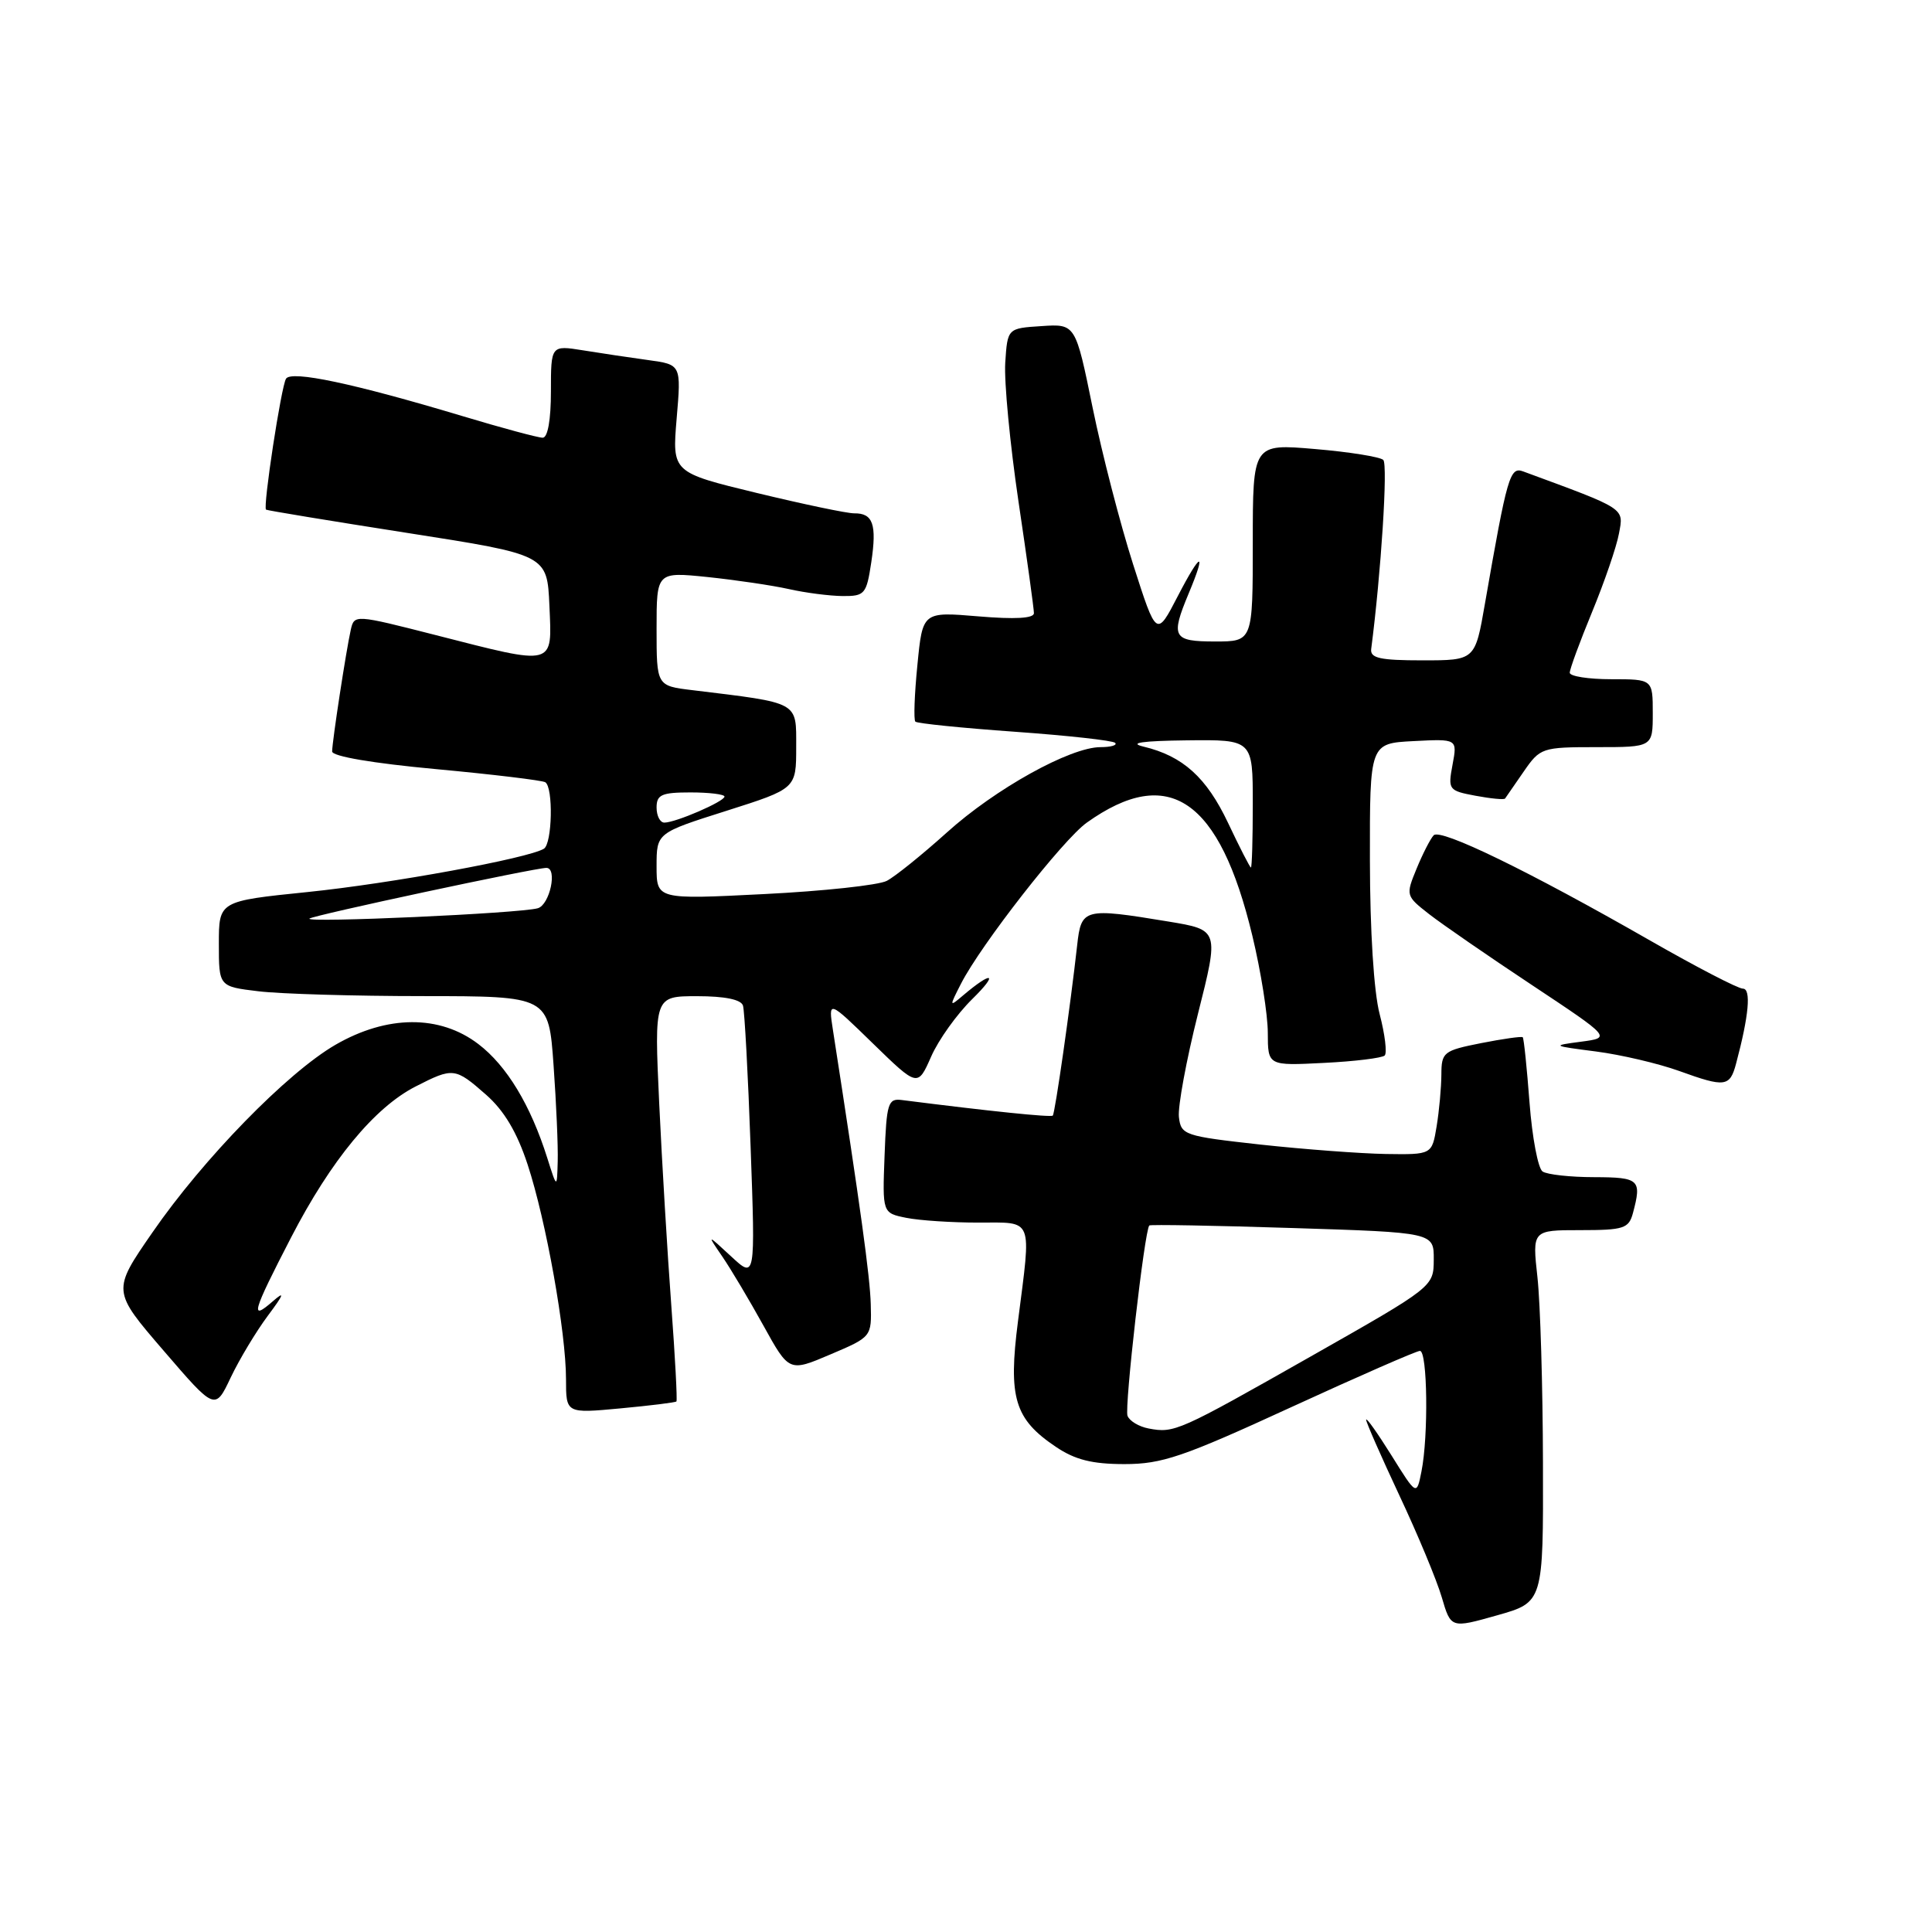 <?xml version="1.0" encoding="UTF-8" standalone="no"?>
<!DOCTYPE svg PUBLIC "-//W3C//DTD SVG 1.1//EN" "http://www.w3.org/Graphics/SVG/1.1/DTD/svg11.dtd" >
<svg xmlns="http://www.w3.org/2000/svg" xmlns:xlink="http://www.w3.org/1999/xlink" version="1.1" viewBox="0 0 256 256">
 <g >
 <path fill="currentColor"
d=" M 204.45 193.90 C 204.43 183.78 204.10 172.69 203.72 169.25 C 203.03 163.00 203.03 163.00 209.40 163.00 C 215.16 163.00 215.82 162.78 216.37 160.75 C 217.56 156.30 217.24 156.00 211.25 155.98 C 208.09 155.98 205.01 155.64 204.40 155.23 C 203.80 154.83 203.02 150.72 202.67 146.10 C 202.32 141.49 201.92 137.59 201.77 137.44 C 201.62 137.30 199.14 137.65 196.25 138.22 C 191.27 139.21 191.00 139.42 190.99 142.38 C 190.98 144.10 190.70 147.19 190.36 149.25 C 189.74 153.00 189.74 153.00 183.62 152.91 C 180.25 152.85 172.78 152.29 167.00 151.66 C 156.90 150.54 156.49 150.40 156.21 148.00 C 156.06 146.62 157.19 140.49 158.73 134.36 C 161.54 123.22 161.54 123.22 154.83 122.11 C 143.62 120.26 143.27 120.35 142.73 125.25 C 141.84 133.24 139.80 147.50 139.50 147.82 C 139.25 148.08 131.14 147.24 119.50 145.76 C 117.67 145.52 117.47 146.16 117.21 153.12 C 116.92 160.73 116.92 160.73 120.09 161.37 C 121.83 161.72 126.12 162.00 129.62 162.00 C 137.02 162.00 136.67 161.13 134.89 175.06 C 133.58 185.21 134.43 188.03 139.90 191.71 C 142.45 193.43 144.71 194.00 149.00 194.00 C 153.97 194.00 156.76 193.05 171.00 186.50 C 179.97 182.38 187.69 179.00 188.15 179.00 C 189.15 179.00 189.29 190.30 188.35 194.98 C 187.71 198.20 187.71 198.20 184.38 192.85 C 182.54 189.91 181.04 187.78 181.02 188.12 C 181.01 188.45 182.99 192.95 185.41 198.12 C 187.84 203.28 190.37 209.36 191.04 211.64 C 192.25 215.77 192.25 215.77 198.37 214.04 C 204.50 212.31 204.50 212.31 204.45 193.90 Z  M 35.50 174.33 C 37.61 171.51 37.79 171.00 36.18 172.40 C 33.08 175.11 33.41 173.96 38.57 163.97 C 43.86 153.73 49.63 146.74 55.08 143.96 C 60.05 141.42 60.30 141.45 64.40 145.05 C 66.79 147.15 68.50 150.01 69.91 154.30 C 72.36 161.74 75.00 176.53 75.00 182.77 C 75.00 187.29 75.00 187.29 82.19 186.62 C 86.15 186.25 89.49 185.84 89.63 185.70 C 89.76 185.57 89.46 179.84 88.95 172.98 C 88.44 166.12 87.72 154.09 87.35 146.25 C 86.69 132.00 86.69 132.00 92.38 132.00 C 96.05 132.00 98.20 132.44 98.45 133.25 C 98.66 133.94 99.12 142.37 99.46 151.98 C 100.09 169.46 100.09 169.46 96.88 166.48 C 93.66 163.50 93.66 163.50 95.71 166.50 C 96.84 168.15 99.29 172.27 101.16 175.65 C 104.56 181.80 104.56 181.80 110.03 179.47 C 115.49 177.15 115.50 177.14 115.38 172.82 C 115.28 169.17 114.04 160.13 110.37 136.50 C 109.75 132.50 109.75 132.50 115.67 138.27 C 121.60 144.04 121.60 144.04 123.38 140.01 C 124.35 137.79 126.81 134.36 128.83 132.38 C 132.35 128.92 131.52 128.59 127.61 131.90 C 125.78 133.46 125.77 133.41 127.34 130.34 C 129.98 125.17 140.87 111.23 144.01 109.00 C 154.87 101.26 161.60 105.86 165.95 124.02 C 167.07 128.68 167.99 134.46 167.99 136.86 C 168.00 141.22 168.00 141.22 175.43 140.84 C 179.52 140.64 183.14 140.19 183.48 139.86 C 183.81 139.52 183.51 137.05 182.81 134.37 C 182.04 131.44 181.53 123.33 181.52 114.00 C 181.50 98.50 181.50 98.50 187.30 98.20 C 193.11 97.90 193.11 97.90 192.47 101.32 C 191.85 104.64 191.94 104.77 195.51 105.44 C 197.54 105.82 199.30 105.99 199.43 105.81 C 199.55 105.64 200.66 104.04 201.89 102.25 C 204.08 99.08 204.31 99.00 211.57 99.00 C 219.00 99.00 219.00 99.00 219.00 94.50 C 219.00 90.00 219.00 90.00 213.50 90.00 C 210.47 90.00 208.00 89.61 208.00 89.14 C 208.00 88.66 209.33 85.04 210.96 81.09 C 212.59 77.13 214.20 72.46 214.52 70.70 C 215.16 67.27 215.55 67.52 201.84 62.47 C 200.07 61.81 199.72 63.01 196.76 80.00 C 195.46 87.50 195.46 87.50 188.48 87.50 C 182.86 87.50 181.54 87.21 181.69 86.00 C 183.00 75.93 183.92 61.53 183.29 60.94 C 182.86 60.54 178.79 59.88 174.25 59.50 C 166.00 58.79 166.00 58.79 166.00 71.90 C 166.00 85.00 166.00 85.00 161.00 85.00 C 155.40 85.00 155.09 84.43 157.50 78.65 C 159.92 72.87 159.14 73.05 156.07 78.98 C 153.24 84.45 153.24 84.45 150.15 74.80 C 148.45 69.49 146.03 60.15 144.78 54.03 C 142.51 42.91 142.51 42.91 138.01 43.21 C 133.50 43.50 133.50 43.50 133.20 48.07 C 133.04 50.59 133.83 58.84 134.95 66.42 C 136.08 74.00 137.00 80.67 137.00 81.25 C 137.00 81.94 134.49 82.08 129.63 81.67 C 122.25 81.05 122.25 81.05 121.56 88.12 C 121.17 92.01 121.05 95.39 121.29 95.62 C 121.53 95.86 127.45 96.46 134.46 96.96 C 141.46 97.46 147.45 98.12 147.76 98.43 C 148.08 98.74 147.21 99.00 145.83 99.00 C 141.81 99.00 131.87 104.52 125.44 110.33 C 122.17 113.27 118.60 116.15 117.50 116.72 C 116.40 117.29 109.09 118.08 101.25 118.47 C 87.00 119.19 87.00 119.19 87.00 114.78 C 87.00 110.37 87.00 110.37 96.25 107.44 C 105.50 104.50 105.50 104.50 105.50 99.00 C 105.50 92.90 106.03 93.19 91.75 91.45 C 87.00 90.88 87.00 90.88 87.00 83.32 C 87.00 75.77 87.00 75.77 93.75 76.46 C 97.46 76.85 102.30 77.56 104.50 78.05 C 106.70 78.55 109.91 78.96 111.64 78.98 C 114.59 79.00 114.81 78.74 115.45 74.50 C 116.20 69.48 115.68 67.99 113.19 68.02 C 112.26 68.03 106.45 66.81 100.28 65.32 C 89.06 62.60 89.06 62.60 89.66 55.46 C 90.27 48.31 90.27 48.31 85.88 47.71 C 83.47 47.38 79.59 46.80 77.25 46.42 C 73.00 45.74 73.00 45.74 73.00 51.87 C 73.00 55.64 72.58 58.00 71.91 58.00 C 71.30 58.00 66.47 56.70 61.16 55.10 C 46.83 50.80 38.60 49.06 37.90 50.18 C 37.26 51.20 34.82 67.19 35.25 67.53 C 35.39 67.64 43.83 69.03 54.00 70.62 C 72.50 73.51 72.50 73.51 72.80 80.26 C 73.15 88.37 73.69 88.23 57.72 84.15 C 47.02 81.42 46.94 81.41 46.48 83.45 C 45.86 86.21 44.02 98.23 44.01 99.57 C 44.00 100.22 49.42 101.14 57.75 101.91 C 65.31 102.61 71.83 103.40 72.25 103.65 C 73.33 104.32 73.18 111.77 72.07 112.46 C 70.01 113.73 51.81 117.07 40.75 118.20 C 29.00 119.40 29.00 119.40 29.00 125.06 C 29.00 130.72 29.00 130.72 34.25 131.35 C 37.14 131.70 46.97 131.99 56.10 131.99 C 72.70 132.00 72.70 132.00 73.35 141.15 C 73.71 146.19 73.96 151.93 73.90 153.90 C 73.80 157.50 73.80 157.50 72.52 153.45 C 70.31 146.44 67.15 141.21 63.38 138.34 C 58.27 134.44 51.30 134.48 44.45 138.44 C 38.06 142.14 26.93 153.54 20.18 163.33 C 14.85 171.04 14.85 171.04 21.68 178.97 C 28.50 186.90 28.50 186.90 30.57 182.53 C 31.71 180.13 33.93 176.44 35.50 174.33 Z  M 230.04 140.93 C 231.74 134.57 232.06 131.00 230.94 131.00 C 230.30 131.00 224.77 128.13 218.64 124.62 C 202.57 115.42 190.87 109.73 189.97 110.68 C 189.54 111.13 188.52 113.12 187.71 115.09 C 186.25 118.64 186.27 118.71 189.37 121.13 C 191.09 122.47 197.22 126.70 203.00 130.53 C 213.50 137.50 213.50 137.50 209.50 138.03 C 205.57 138.55 205.61 138.57 211.50 139.33 C 214.80 139.76 219.75 140.92 222.50 141.91 C 228.58 144.11 229.22 144.03 230.04 140.93 Z  M 152.19 189.28 C 150.92 189.04 149.66 188.29 149.40 187.60 C 148.98 186.49 151.66 163.00 152.29 162.38 C 152.43 162.24 160.97 162.39 171.27 162.72 C 190.00 163.31 190.00 163.31 189.98 166.90 C 189.96 170.50 189.96 170.50 173.73 179.71 C 156.12 189.70 155.61 189.93 152.19 189.28 Z  M 41.00 121.72 C 41.44 121.29 70.87 115.00 72.40 115.00 C 73.90 115.00 72.85 119.91 71.25 120.35 C 68.83 121.03 40.38 122.31 41.00 121.72 Z  M 162.73 109.05 C 159.87 103.01 156.74 100.18 151.52 98.93 C 149.48 98.44 151.34 98.17 157.25 98.10 C 166.00 98.00 166.00 98.00 166.00 106.50 C 166.00 111.17 165.89 114.98 165.75 114.95 C 165.61 114.92 164.25 112.27 162.73 109.05 Z  M 87.00 107.00 C 87.00 105.30 87.67 105.00 91.50 105.00 C 93.97 105.00 96.00 105.25 96.00 105.55 C 96.00 106.20 89.53 109.00 88.03 109.00 C 87.46 109.00 87.00 108.10 87.00 107.00 Z "/>
</g>
</svg>